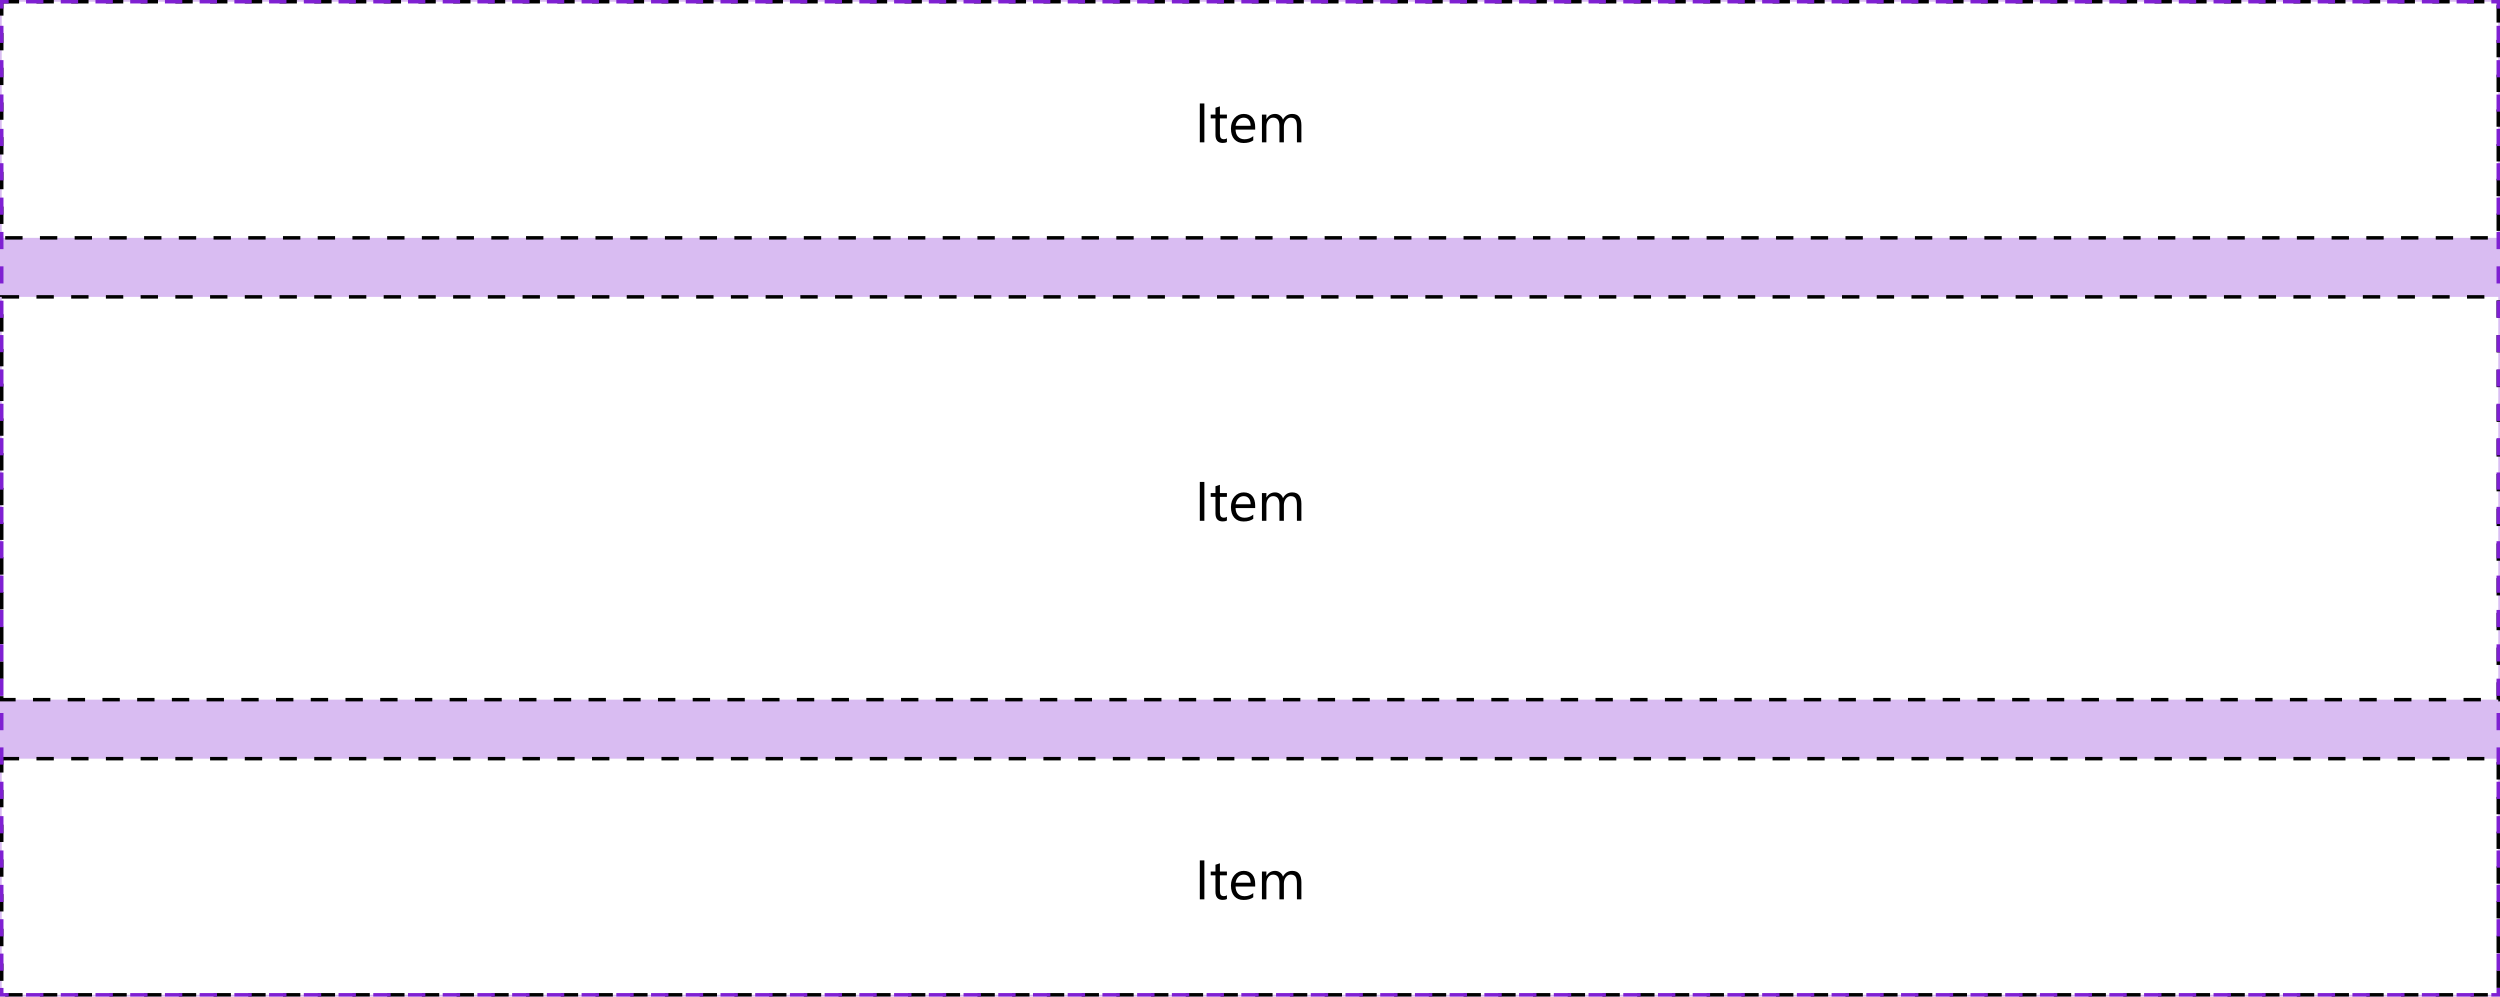 <svg width="720" height="287" viewBox="0 0 720 287" fill="none" xmlns="http://www.w3.org/2000/svg">
<path d="M0 0H720V287H0V0Z" fill="#D9BCF2"/>
<rect x="0.5" y="0.5" width="719" height="68" fill="white"/>
<path d="M346.859 41H345.547V29.797H346.859V41ZM353.352 40.922C353.049 41.089 352.651 41.172 352.156 41.172C350.755 41.172 350.055 40.391 350.055 38.828V34.094H348.68V33H350.055V31.047L351.336 30.633V33H353.352V34.094H351.336V38.602C351.336 39.138 351.427 39.521 351.609 39.75C351.792 39.979 352.094 40.094 352.516 40.094C352.839 40.094 353.117 40.005 353.352 39.828V40.922ZM361.492 37.32H355.844C355.865 38.211 356.104 38.898 356.562 39.383C357.021 39.867 357.651 40.109 358.453 40.109C359.354 40.109 360.182 39.812 360.938 39.219V40.422C360.234 40.932 359.305 41.188 358.148 41.188C357.018 41.188 356.13 40.825 355.484 40.102C354.839 39.372 354.516 38.349 354.516 37.031C354.516 35.786 354.867 34.773 355.57 33.992C356.279 33.206 357.156 32.812 358.203 32.812C359.25 32.812 360.06 33.151 360.633 33.828C361.206 34.505 361.492 35.445 361.492 36.648V37.32ZM360.18 36.234C360.174 35.495 359.995 34.919 359.641 34.508C359.292 34.096 358.805 33.891 358.18 33.891C357.576 33.891 357.062 34.107 356.641 34.539C356.219 34.971 355.958 35.536 355.859 36.234H360.18ZM374.797 41H373.516V36.406C373.516 35.521 373.378 34.88 373.102 34.484C372.831 34.089 372.372 33.891 371.727 33.891C371.18 33.891 370.714 34.141 370.328 34.641C369.948 35.141 369.758 35.74 369.758 36.438V41H368.477V36.25C368.477 34.677 367.87 33.891 366.656 33.891C366.094 33.891 365.63 34.128 365.266 34.602C364.901 35.07 364.719 35.682 364.719 36.438V41H363.438V33H364.719V34.266H364.75C365.318 33.297 366.146 32.812 367.234 32.812C367.781 32.812 368.258 32.966 368.664 33.273C369.07 33.575 369.349 33.974 369.5 34.469C370.094 33.365 370.979 32.812 372.156 32.812C373.917 32.812 374.797 33.898 374.797 36.07V41Z" fill="black"/>
<rect x="0.5" y="0.5" width="719" height="68" stroke="black" stroke-dasharray="5 5"/>
<rect x="0.5" y="85.5" width="719" height="116" fill="white"/>
<path d="M346.859 150H345.547V138.797H346.859V150ZM353.352 149.922C353.049 150.089 352.651 150.172 352.156 150.172C350.755 150.172 350.055 149.391 350.055 147.828V143.094H348.68V142H350.055V140.047L351.336 139.633V142H353.352V143.094H351.336V147.602C351.336 148.138 351.427 148.521 351.609 148.75C351.792 148.979 352.094 149.094 352.516 149.094C352.839 149.094 353.117 149.005 353.352 148.828V149.922ZM361.492 146.32H355.844C355.865 147.211 356.104 147.898 356.562 148.383C357.021 148.867 357.651 149.109 358.453 149.109C359.354 149.109 360.182 148.812 360.938 148.219V149.422C360.234 149.932 359.305 150.188 358.148 150.188C357.018 150.188 356.13 149.826 355.484 149.102C354.839 148.372 354.516 147.349 354.516 146.031C354.516 144.786 354.867 143.773 355.57 142.992C356.279 142.206 357.156 141.812 358.203 141.812C359.25 141.812 360.06 142.151 360.633 142.828C361.206 143.505 361.492 144.445 361.492 145.648V146.32ZM360.18 145.234C360.174 144.495 359.995 143.919 359.641 143.508C359.292 143.096 358.805 142.891 358.18 142.891C357.576 142.891 357.062 143.107 356.641 143.539C356.219 143.971 355.958 144.536 355.859 145.234H360.18ZM374.797 150H373.516V145.406C373.516 144.521 373.378 143.88 373.102 143.484C372.831 143.089 372.372 142.891 371.727 142.891C371.18 142.891 370.714 143.141 370.328 143.641C369.948 144.141 369.758 144.74 369.758 145.438V150H368.477V145.25C368.477 143.677 367.87 142.891 366.656 142.891C366.094 142.891 365.63 143.128 365.266 143.602C364.901 144.07 364.719 144.682 364.719 145.438V150H363.438V142H364.719V143.266H364.75C365.318 142.297 366.146 141.812 367.234 141.812C367.781 141.812 368.258 141.966 368.664 142.273C369.07 142.576 369.349 142.974 369.5 143.469C370.094 142.365 370.979 141.812 372.156 141.812C373.917 141.812 374.797 142.898 374.797 145.07V150Z" fill="black"/>
<rect x="0.5" y="85.5" width="719" height="116" stroke="black" stroke-dasharray="5 5"/>
<rect x="0.5" y="218.5" width="719" height="68" fill="white"/>
<path d="M346.859 259H345.547V247.797H346.859V259ZM353.352 258.922C353.049 259.089 352.651 259.172 352.156 259.172C350.755 259.172 350.055 258.391 350.055 256.828V252.094H348.68V251H350.055V249.047L351.336 248.633V251H353.352V252.094H351.336V256.602C351.336 257.138 351.427 257.521 351.609 257.75C351.792 257.979 352.094 258.094 352.516 258.094C352.839 258.094 353.117 258.005 353.352 257.828V258.922ZM361.492 255.32H355.844C355.865 256.211 356.104 256.898 356.562 257.383C357.021 257.867 357.651 258.109 358.453 258.109C359.354 258.109 360.182 257.812 360.938 257.219V258.422C360.234 258.932 359.305 259.188 358.148 259.188C357.018 259.188 356.13 258.826 355.484 258.102C354.839 257.372 354.516 256.349 354.516 255.031C354.516 253.786 354.867 252.773 355.57 251.992C356.279 251.206 357.156 250.812 358.203 250.812C359.25 250.812 360.06 251.151 360.633 251.828C361.206 252.505 361.492 253.445 361.492 254.648V255.32ZM360.18 254.234C360.174 253.495 359.995 252.919 359.641 252.508C359.292 252.096 358.805 251.891 358.18 251.891C357.576 251.891 357.062 252.107 356.641 252.539C356.219 252.971 355.958 253.536 355.859 254.234H360.18ZM374.797 259H373.516V254.406C373.516 253.521 373.378 252.88 373.102 252.484C372.831 252.089 372.372 251.891 371.727 251.891C371.18 251.891 370.714 252.141 370.328 252.641C369.948 253.141 369.758 253.74 369.758 254.438V259H368.477V254.25C368.477 252.677 367.87 251.891 366.656 251.891C366.094 251.891 365.63 252.128 365.266 252.602C364.901 253.07 364.719 253.682 364.719 254.438V259H363.438V251H364.719V252.266H364.75C365.318 251.297 366.146 250.812 367.234 250.812C367.781 250.812 368.258 250.966 368.664 251.273C369.07 251.576 369.349 251.974 369.5 252.469C370.094 251.365 370.979 250.812 372.156 250.812C373.917 250.812 374.797 251.898 374.797 254.07V259Z" fill="black"/>
<rect x="0.5" y="218.5" width="719" height="68" stroke="black" stroke-dasharray="5 5"/>
<path d="M0 0V-0.5H-0.5V0H0ZM720 0H720.5V-0.5H720V0ZM720 287V287.5H720.5V287H720ZM0 287H-0.5V287.5H0V287ZM-0.5 0V2.474H0.5V0H-0.5ZM-0.5 7.422V12.371H0.5V7.422H-0.5ZM-0.5 17.319V22.267H0.5V17.319H-0.5ZM-0.5 27.215V32.164H0.5V27.215H-0.5ZM-0.5 37.112V42.06H0.5V37.112H-0.5ZM-0.5 47.009V51.957H0.5V47.009H-0.5ZM-0.5 56.905V61.853H0.5V56.905H-0.5ZM-0.5 66.802V71.75H0.5V66.802H-0.5ZM-0.5 76.698V81.647H0.5V76.698H-0.5ZM-0.5 86.595V91.543H0.5V86.595H-0.5ZM-0.5 96.491V101.44H0.5V96.491H-0.5ZM-0.5 106.388V111.336H0.5V106.388H-0.5ZM-0.5 116.284V121.233H0.5V116.284H-0.5ZM-0.5 126.181V131.129H0.5V126.181H-0.5ZM-0.5 136.078V141.026H0.5V136.078H-0.5ZM-0.5 145.974V150.922H0.5V145.974H-0.5ZM-0.5 155.871V160.819H0.5V155.871H-0.5ZM-0.5 165.767V170.715H0.5V165.767H-0.5ZM-0.5 175.664V180.612H0.5V175.664H-0.5ZM-0.5 185.56V190.509H0.5V185.56H-0.5ZM-0.5 195.457V200.405H0.5V195.457H-0.5ZM-0.5 205.353V210.302H0.5V205.353H-0.5ZM-0.5 215.25V220.198H0.5V215.25H-0.5ZM-0.5 225.146V230.095H0.5V225.146H-0.5ZM-0.5 235.043V239.991H0.5V235.043H-0.5ZM-0.5 244.94V249.888H0.5V244.94H-0.5ZM-0.5 254.836V259.784H0.5V254.836H-0.5ZM-0.5 264.733V269.681H0.5V264.733H-0.5ZM-0.5 274.629V279.577H0.5V274.629H-0.5ZM-0.5 284.526V287H0.5V284.526H-0.5ZM0 287.5H2.5V286.5H0V287.5ZM7.5 287.5H12.5V286.5H7.5V287.5ZM17.5 287.5H22.5V286.5H17.5V287.5ZM27.5 287.5H32.5V286.5H27.5V287.5ZM37.5 287.5H42.5V286.5H37.5V287.5ZM47.5 287.5H52.5V286.5H47.5V287.5ZM57.5 287.5H62.5V286.5H57.5V287.5ZM67.5 287.5H72.5V286.5H67.5V287.5ZM77.5 287.5H82.5V286.5H77.5V287.5ZM87.5 287.5H92.5V286.5H87.5V287.5ZM97.5 287.5H102.5V286.5H97.5V287.5ZM107.5 287.5H112.5V286.5H107.5V287.5ZM117.5 287.5H122.5V286.5H117.5V287.5ZM127.5 287.5H132.5V286.5H127.5V287.5ZM137.5 287.5H142.5V286.5H137.5V287.5ZM147.5 287.5H152.5V286.5H147.5V287.5ZM157.5 287.5H162.5V286.5H157.5V287.5ZM167.5 287.5H172.5V286.5H167.5V287.5ZM177.5 287.5H182.5V286.5H177.5V287.5ZM187.5 287.5H192.5V286.5H187.5V287.5ZM197.5 287.5H202.5V286.5H197.5V287.5ZM207.5 287.5H212.5V286.5H207.5V287.5ZM217.5 287.5H222.5V286.5H217.5V287.5ZM227.5 287.5H232.5V286.5H227.5V287.5ZM237.5 287.5H242.5V286.5H237.5V287.5ZM247.5 287.5H252.5V286.5H247.5V287.5ZM257.5 287.5H262.5V286.5H257.5V287.5ZM267.5 287.5H272.5V286.5H267.5V287.5ZM277.5 287.5H282.5V286.5H277.5V287.5ZM287.5 287.5H292.5V286.5H287.5V287.5ZM297.5 287.5H302.5V286.5H297.5V287.5ZM307.5 287.5H312.5V286.5H307.5V287.5ZM317.5 287.5H322.5V286.5H317.5V287.5ZM327.5 287.5H332.5V286.5H327.5V287.5ZM337.5 287.5H342.5V286.5H337.5V287.5ZM347.5 287.5H352.5V286.5H347.5V287.5ZM357.5 287.5H362.5V286.5H357.5V287.5ZM367.5 287.5H372.5V286.5H367.5V287.5ZM377.5 287.5H382.5V286.5H377.5V287.5ZM387.5 287.5H392.5V286.5H387.5V287.5ZM397.5 287.5H402.5V286.5H397.5V287.5ZM407.5 287.5H412.5V286.5H407.5V287.5ZM417.5 287.5H422.5V286.5H417.5V287.5ZM427.5 287.5H432.5V286.5H427.5V287.5ZM437.5 287.5H442.5V286.5H437.5V287.5ZM447.5 287.5H452.5V286.5H447.5V287.5ZM457.5 287.5H462.5V286.5H457.5V287.5ZM467.5 287.5H472.5V286.5H467.5V287.5ZM477.5 287.5H482.5V286.5H477.5V287.5ZM487.5 287.5H492.5V286.5H487.5V287.5ZM497.5 287.5H502.5V286.5H497.5V287.5ZM507.5 287.5H512.5V286.5H507.5V287.5ZM517.5 287.5H522.5V286.5H517.5V287.5ZM527.5 287.5H532.5V286.5H527.5V287.5ZM537.5 287.5H542.5V286.5H537.5V287.5ZM547.5 287.5H552.5V286.5H547.5V287.5ZM557.5 287.5H562.5V286.5H557.5V287.5ZM567.5 287.5H572.5V286.5H567.5V287.5ZM577.5 287.5H582.5V286.5H577.5V287.5ZM587.5 287.5H592.5V286.5H587.5V287.5ZM597.5 287.5H602.5V286.5H597.5V287.5ZM607.5 287.5H612.5V286.5H607.5V287.5ZM617.5 287.5H622.5V286.5H617.5V287.5ZM627.5 287.5H632.5V286.5H627.5V287.5ZM637.5 287.5H642.5V286.5H637.5V287.5ZM647.5 287.5H652.5V286.5H647.5V287.5ZM657.5 287.5H662.5V286.5H657.5V287.5ZM667.5 287.5H672.5V286.5H667.5V287.5ZM677.5 287.5H682.5V286.5H677.5V287.5ZM687.5 287.5H692.5V286.5H687.5V287.5ZM697.5 287.5H702.5V286.5H697.5V287.5ZM707.5 287.5H712.5V286.5H707.5V287.5ZM717.5 287.5H720V286.5H717.5V287.5ZM720.5 287V284.526H719.5V287H720.5ZM720.5 279.578V274.629H719.5V279.578H720.5ZM720.5 269.681V264.733H719.5V269.681H720.5ZM720.5 259.784V254.836H719.5V259.784H720.5ZM720.5 249.888V244.94H719.5V249.888H720.5ZM720.5 239.991V235.043H719.5V239.991H720.5ZM720.5 230.095V225.147H719.5V230.095H720.5ZM720.5 220.198V215.25H719.5V220.198H720.5ZM720.5 210.302V205.353H719.5V210.302H720.5ZM720.5 200.405V195.457H719.5V200.405H720.5ZM720.5 190.509V185.56H719.5V190.509H720.5ZM720.5 180.612V175.664H719.5V180.612H720.5ZM720.5 170.716V165.767H719.5V170.716H720.5ZM720.5 160.819V155.871H719.5V160.819H720.5ZM720.5 150.922V145.974H719.5V150.922H720.5ZM720.5 141.026V136.078H719.5V141.026H720.5ZM720.5 131.129V126.181H719.5V131.129H720.5ZM720.5 121.233V116.285H719.5V121.233H720.5ZM720.5 111.336V106.388H719.5V111.336H720.5ZM720.5 101.44V96.492H719.5V101.44H720.5ZM720.5 91.543V86.595H719.5V91.543H720.5ZM720.5 81.647V76.698H719.5V81.647H720.5ZM720.5 71.75V66.802H719.5V71.75H720.5ZM720.5 61.853V56.905H719.5V61.853H720.5ZM720.5 51.957V47.009H719.5V51.957H720.5ZM720.5 42.06V37.112H719.5V42.06H720.5ZM720.5 32.164V27.216H719.5V32.164H720.5ZM720.5 22.267V17.319H719.5V22.267H720.5ZM720.5 12.371V7.423H719.5V12.371H720.5ZM720.5 2.474V0H719.5V2.474H720.5ZM720 -0.5H717.5V0.5H720V-0.5ZM712.5 -0.5H707.5V0.5H712.5V-0.5ZM702.5 -0.5H697.5V0.5H702.5V-0.5ZM692.5 -0.5H687.5V0.5H692.5V-0.5ZM682.5 -0.5H677.5V0.5H682.5V-0.5ZM672.5 -0.5H667.5V0.5H672.5V-0.5ZM662.5 -0.5H657.5V0.5H662.5V-0.5ZM652.5 -0.5H647.5V0.5H652.5V-0.5ZM642.5 -0.5H637.5V0.5H642.5V-0.5ZM632.5 -0.5H627.5V0.5H632.5V-0.5ZM622.5 -0.5H617.5V0.5H622.5V-0.5ZM612.5 -0.5H607.5V0.5H612.5V-0.5ZM602.5 -0.5H597.5V0.5H602.5V-0.5ZM592.5 -0.5H587.5V0.5H592.5V-0.5ZM582.5 -0.5H577.5V0.5H582.5V-0.5ZM572.5 -0.5H567.5V0.5H572.5V-0.5ZM562.5 -0.5H557.5V0.5H562.5V-0.5ZM552.5 -0.5H547.5V0.5H552.5V-0.5ZM542.5 -0.5H537.5V0.5H542.5V-0.5ZM532.5 -0.5H527.5V0.5H532.5V-0.5ZM522.5 -0.5H517.5V0.5H522.5V-0.5ZM512.5 -0.5H507.5V0.5H512.5V-0.5ZM502.5 -0.5H497.5V0.5H502.5V-0.5ZM492.5 -0.5H487.5V0.5H492.5V-0.5ZM482.5 -0.5H477.5V0.5H482.5V-0.5ZM472.5 -0.5H467.5V0.5H472.5V-0.5ZM462.5 -0.5H457.5V0.5H462.5V-0.5ZM452.5 -0.5H447.5V0.5H452.5V-0.5ZM442.5 -0.5H437.5V0.5H442.5V-0.5ZM432.5 -0.5H427.5V0.5H432.5V-0.5ZM422.5 -0.5H417.5V0.5H422.5V-0.5ZM412.5 -0.5H407.5V0.5H412.5V-0.5ZM402.5 -0.5H397.5V0.5H402.5V-0.5ZM392.5 -0.5H387.5V0.5H392.5V-0.5ZM382.5 -0.5H377.5V0.5H382.5V-0.5ZM372.5 -0.5H367.5V0.5H372.5V-0.5ZM362.5 -0.5H357.5V0.5H362.5V-0.5ZM352.5 -0.5H347.5V0.5H352.5V-0.5ZM342.5 -0.5H337.5V0.5H342.5V-0.5ZM332.5 -0.5H327.5V0.5H332.5V-0.5ZM322.5 -0.5H317.5V0.5H322.5V-0.5ZM312.5 -0.5H307.5V0.5H312.5V-0.5ZM302.5 -0.5H297.5V0.5H302.5V-0.5ZM292.5 -0.5H287.5V0.5H292.5V-0.5ZM282.5 -0.5H277.5V0.5H282.5V-0.5ZM272.5 -0.5H267.5V0.5H272.5V-0.5ZM262.5 -0.5H257.5V0.5H262.5V-0.5ZM252.5 -0.5H247.5V0.5H252.5V-0.5ZM242.5 -0.5H237.5V0.5H242.5V-0.5ZM232.5 -0.5H227.5V0.5H232.5V-0.5ZM222.5 -0.5H217.5V0.5H222.5V-0.5ZM212.5 -0.5H207.5V0.5H212.5V-0.5ZM202.5 -0.5H197.5V0.5H202.5V-0.5ZM192.5 -0.5H187.5V0.5H192.5V-0.5ZM182.5 -0.5H177.5V0.5H182.5V-0.5ZM172.5 -0.5H167.5V0.5H172.5V-0.5ZM162.5 -0.5H157.5V0.5H162.5V-0.5ZM152.5 -0.5H147.5V0.5H152.5V-0.5ZM142.5 -0.5H137.5V0.5H142.5V-0.5ZM132.5 -0.5H127.5V0.5H132.5V-0.5ZM122.5 -0.5H117.5V0.5H122.5V-0.5ZM112.5 -0.5H107.5V0.5H112.5V-0.5ZM102.5 -0.5H97.5V0.5H102.5V-0.5ZM92.5 -0.5H87.5V0.5H92.5V-0.5ZM82.5 -0.5H77.5V0.5H82.5V-0.5ZM72.5 -0.5H67.5V0.5H72.5V-0.5ZM62.5 -0.5H57.5V0.5H62.5V-0.5ZM52.5 -0.5H47.5V0.5H52.5V-0.5ZM42.5 -0.5H37.5V0.5H42.5V-0.5ZM32.5 -0.5H27.5V0.5H32.5V-0.5ZM22.5 -0.5H17.5V0.5H22.5V-0.5ZM12.5 -0.5H7.5V0.5H12.5V-0.5ZM2.5 -0.5H0V0.5H2.5V-0.5ZM0 0V-1H-1V0H0ZM720 0H721V-1H720V0ZM720 287V288H721V287H720ZM0 287H-1V288H0V287ZM-1 0V2.474H1V0H-1ZM-1 7.422V12.371H1V7.422H-1ZM-1 17.319V22.267H1V17.319H-1ZM-1 27.215V32.164H1V27.215H-1ZM-1 37.112V42.06H1V37.112H-1ZM-1 47.009V51.957H1V47.009H-1ZM-1 56.905V61.853H1V56.905H-1ZM-1 66.802V71.75H1V66.802H-1ZM-1 76.698V81.647H1V76.698H-1ZM-1 86.595V91.543H1V86.595H-1ZM-1 96.491V101.44H1V96.491H-1ZM-1 106.388V111.336H1V106.388H-1ZM-1 116.284V121.233H1V116.284H-1ZM-1 126.181V131.129H1V126.181H-1ZM-1 136.078V141.026H1V136.078H-1ZM-1 145.974V150.922H1V145.974H-1ZM-1 155.871V160.819H1V155.871H-1ZM-1 165.767V170.715H1V165.767H-1ZM-1 175.664V180.612H1V175.664H-1ZM-1 185.56V190.509H1V185.56H-1ZM-1 195.457V200.405H1V195.457H-1ZM-1 205.353V210.302H1V205.353H-1ZM-1 215.25V220.198H1V215.25H-1ZM-1 225.146V230.095H1V225.146H-1ZM-1 235.043V239.991H1V235.043H-1ZM-1 244.94V249.888H1V244.94H-1ZM-1 254.836V259.784H1V254.836H-1ZM-1 264.733V269.681H1V264.733H-1ZM-1 274.629V279.577H1V274.629H-1ZM-1 284.526V287H1V284.526H-1ZM0 288H2.5V286H0V288ZM7.5 288H12.5V286H7.5V288ZM17.5 288H22.5V286H17.5V288ZM27.5 288H32.5V286H27.5V288ZM37.5 288H42.5V286H37.5V288ZM47.5 288H52.5V286H47.5V288ZM57.5 288H62.5V286H57.5V288ZM67.5 288H72.5V286H67.5V288ZM77.5 288H82.5V286H77.5V288ZM87.5 288H92.5V286H87.5V288ZM97.5 288H102.5V286H97.5V288ZM107.5 288H112.5V286H107.5V288ZM117.5 288H122.5V286H117.5V288ZM127.5 288H132.5V286H127.5V288ZM137.5 288H142.5V286H137.5V288ZM147.5 288H152.5V286H147.5V288ZM157.5 288H162.5V286H157.5V288ZM167.5 288H172.5V286H167.5V288ZM177.5 288H182.5V286H177.5V288ZM187.5 288H192.5V286H187.5V288ZM197.5 288H202.5V286H197.5V288ZM207.5 288H212.5V286H207.5V288ZM217.5 288H222.5V286H217.5V288ZM227.5 288H232.5V286H227.5V288ZM237.5 288H242.5V286H237.5V288ZM247.5 288H252.5V286H247.5V288ZM257.5 288H262.5V286H257.5V288ZM267.5 288H272.5V286H267.5V288ZM277.5 288H282.5V286H277.5V288ZM287.5 288H292.5V286H287.5V288ZM297.5 288H302.5V286H297.5V288ZM307.5 288H312.5V286H307.5V288ZM317.5 288H322.5V286H317.5V288ZM327.5 288H332.5V286H327.5V288ZM337.5 288H342.5V286H337.5V288ZM347.5 288H352.5V286H347.5V288ZM357.5 288H362.5V286H357.5V288ZM367.5 288H372.5V286H367.5V288ZM377.5 288H382.5V286H377.5V288ZM387.5 288H392.5V286H387.5V288ZM397.5 288H402.5V286H397.5V288ZM407.5 288H412.5V286H407.5V288ZM417.5 288H422.5V286H417.5V288ZM427.5 288H432.5V286H427.5V288ZM437.5 288H442.5V286H437.5V288ZM447.5 288H452.5V286H447.5V288ZM457.5 288H462.5V286H457.5V288ZM467.5 288H472.5V286H467.5V288ZM477.5 288H482.5V286H477.5V288ZM487.5 288H492.5V286H487.5V288ZM497.5 288H502.5V286H497.5V288ZM507.5 288H512.5V286H507.5V288ZM517.5 288H522.5V286H517.5V288ZM527.5 288H532.5V286H527.5V288ZM537.5 288H542.5V286H537.5V288ZM547.5 288H552.5V286H547.5V288ZM557.5 288H562.5V286H557.5V288ZM567.5 288H572.5V286H567.5V288ZM577.5 288H582.5V286H577.5V288ZM587.5 288H592.5V286H587.5V288ZM597.5 288H602.5V286H597.5V288ZM607.5 288H612.5V286H607.5V288ZM617.5 288H622.5V286H617.5V288ZM627.5 288H632.5V286H627.5V288ZM637.5 288H642.5V286H637.5V288ZM647.5 288H652.5V286H647.5V288ZM657.5 288H662.5V286H657.5V288ZM667.5 288H672.5V286H667.5V288ZM677.5 288H682.5V286H677.5V288ZM687.5 288H692.5V286H687.5V288ZM697.5 288H702.5V286H697.5V288ZM707.5 288H712.5V286H707.5V288ZM717.5 288H720V286H717.5V288ZM721 287V284.526H719V287H721ZM721 279.578V274.629H719V279.578H721ZM721 269.681V264.733H719V269.681H721ZM721 259.784V254.836H719V259.784H721ZM721 249.888V244.94H719V249.888H721ZM721 239.991V235.043H719V239.991H721ZM721 230.095V225.147H719V230.095H721ZM721 220.198V215.25H719V220.198H721ZM721 210.302V205.353H719V210.302H721ZM721 200.405V195.457H719V200.405H721ZM721 190.509V185.56H719V190.509H721ZM721 180.612V175.664H719V180.612H721ZM721 170.716V165.767H719V170.716H721ZM721 160.819V155.871H719V160.819H721ZM721 150.922V145.974H719V150.922H721ZM721 141.026V136.078H719V141.026H721ZM721 131.129V126.181H719V131.129H721ZM721 121.233V116.285H719V121.233H721ZM721 111.336V106.388H719V111.336H721ZM721 101.44V96.492H719V101.44H721ZM721 91.543V86.595H719V91.543H721ZM721 81.647V76.698H719V81.647H721ZM721 71.75V66.802H719V71.75H721ZM721 61.853V56.905H719V61.853H721ZM721 51.957V47.009H719V51.957H721ZM721 42.06V37.112H719V42.06H721ZM721 32.164V27.216H719V32.164H721ZM721 22.267V17.319H719V22.267H721ZM721 12.371V7.423H719V12.371H721ZM721 2.474V0H719V2.474H721ZM720 -1H717.5V1H720V-1ZM712.5 -1H707.5V1H712.5V-1ZM702.5 -1H697.5V1H702.5V-1ZM692.5 -1H687.5V1H692.5V-1ZM682.5 -1H677.5V1H682.5V-1ZM672.5 -1H667.5V1H672.5V-1ZM662.5 -1H657.5V1H662.5V-1ZM652.5 -1H647.5V1H652.5V-1ZM642.5 -1H637.5V1H642.5V-1ZM632.5 -1H627.5V1H632.5V-1ZM622.5 -1H617.5V1H622.5V-1ZM612.5 -1H607.5V1H612.5V-1ZM602.5 -1H597.5V1H602.5V-1ZM592.5 -1H587.5V1H592.5V-1ZM582.5 -1H577.5V1H582.5V-1ZM572.5 -1H567.5V1H572.5V-1ZM562.5 -1H557.5V1H562.5V-1ZM552.5 -1H547.5V1H552.5V-1ZM542.5 -1H537.5V1H542.5V-1ZM532.5 -1H527.5V1H532.5V-1ZM522.5 -1H517.5V1H522.5V-1ZM512.5 -1H507.5V1H512.5V-1ZM502.5 -1H497.5V1H502.5V-1ZM492.5 -1H487.5V1H492.5V-1ZM482.5 -1H477.5V1H482.5V-1ZM472.5 -1H467.5V1H472.5V-1ZM462.5 -1H457.5V1H462.5V-1ZM452.5 -1H447.5V1H452.5V-1ZM442.5 -1H437.5V1H442.5V-1ZM432.5 -1H427.5V1H432.5V-1ZM422.5 -1H417.5V1H422.5V-1ZM412.5 -1H407.5V1H412.5V-1ZM402.5 -1H397.5V1H402.5V-1ZM392.5 -1H387.5V1H392.5V-1ZM382.5 -1H377.5V1H382.5V-1ZM372.5 -1H367.5V1H372.5V-1ZM362.5 -1H357.5V1H362.5V-1ZM352.5 -1H347.5V1H352.5V-1ZM342.5 -1H337.5V1H342.5V-1ZM332.5 -1H327.5V1H332.5V-1ZM322.5 -1H317.5V1H322.5V-1ZM312.5 -1H307.5V1H312.5V-1ZM302.5 -1H297.5V1H302.5V-1ZM292.5 -1H287.5V1H292.5V-1ZM282.5 -1H277.5V1H282.5V-1ZM272.5 -1H267.5V1H272.5V-1ZM262.5 -1H257.5V1H262.5V-1ZM252.5 -1H247.5V1H252.5V-1ZM242.5 -1H237.5V1H242.5V-1ZM232.5 -1H227.5V1H232.5V-1ZM222.5 -1H217.5V1H222.5V-1ZM212.5 -1H207.5V1H212.5V-1ZM202.5 -1H197.5V1H202.5V-1ZM192.5 -1H187.5V1H192.5V-1ZM182.5 -1H177.5V1H182.5V-1ZM172.5 -1H167.5V1H172.5V-1ZM162.5 -1H157.5V1H162.5V-1ZM152.5 -1H147.5V1H152.5V-1ZM142.5 -1H137.5V1H142.5V-1ZM132.5 -1H127.5V1H132.5V-1ZM122.5 -1H117.5V1H122.5V-1ZM112.5 -1H107.5V1H112.5V-1ZM102.5 -1H97.5V1H102.5V-1ZM92.5 -1H87.5V1H92.5V-1ZM82.5 -1H77.5V1H82.5V-1ZM72.5 -1H67.5V1H72.5V-1ZM62.5 -1H57.5V1H62.5V-1ZM52.5 -1H47.5V1H52.5V-1ZM42.5 -1H37.5V1H42.5V-1ZM32.5 -1H27.5V1H32.5V-1ZM22.5 -1H17.5V1H22.5V-1ZM12.5 -1H7.5V1H12.5V-1ZM2.5 -1H0V1H2.5V-1Z" fill="#7F20D2"/>
</svg>
